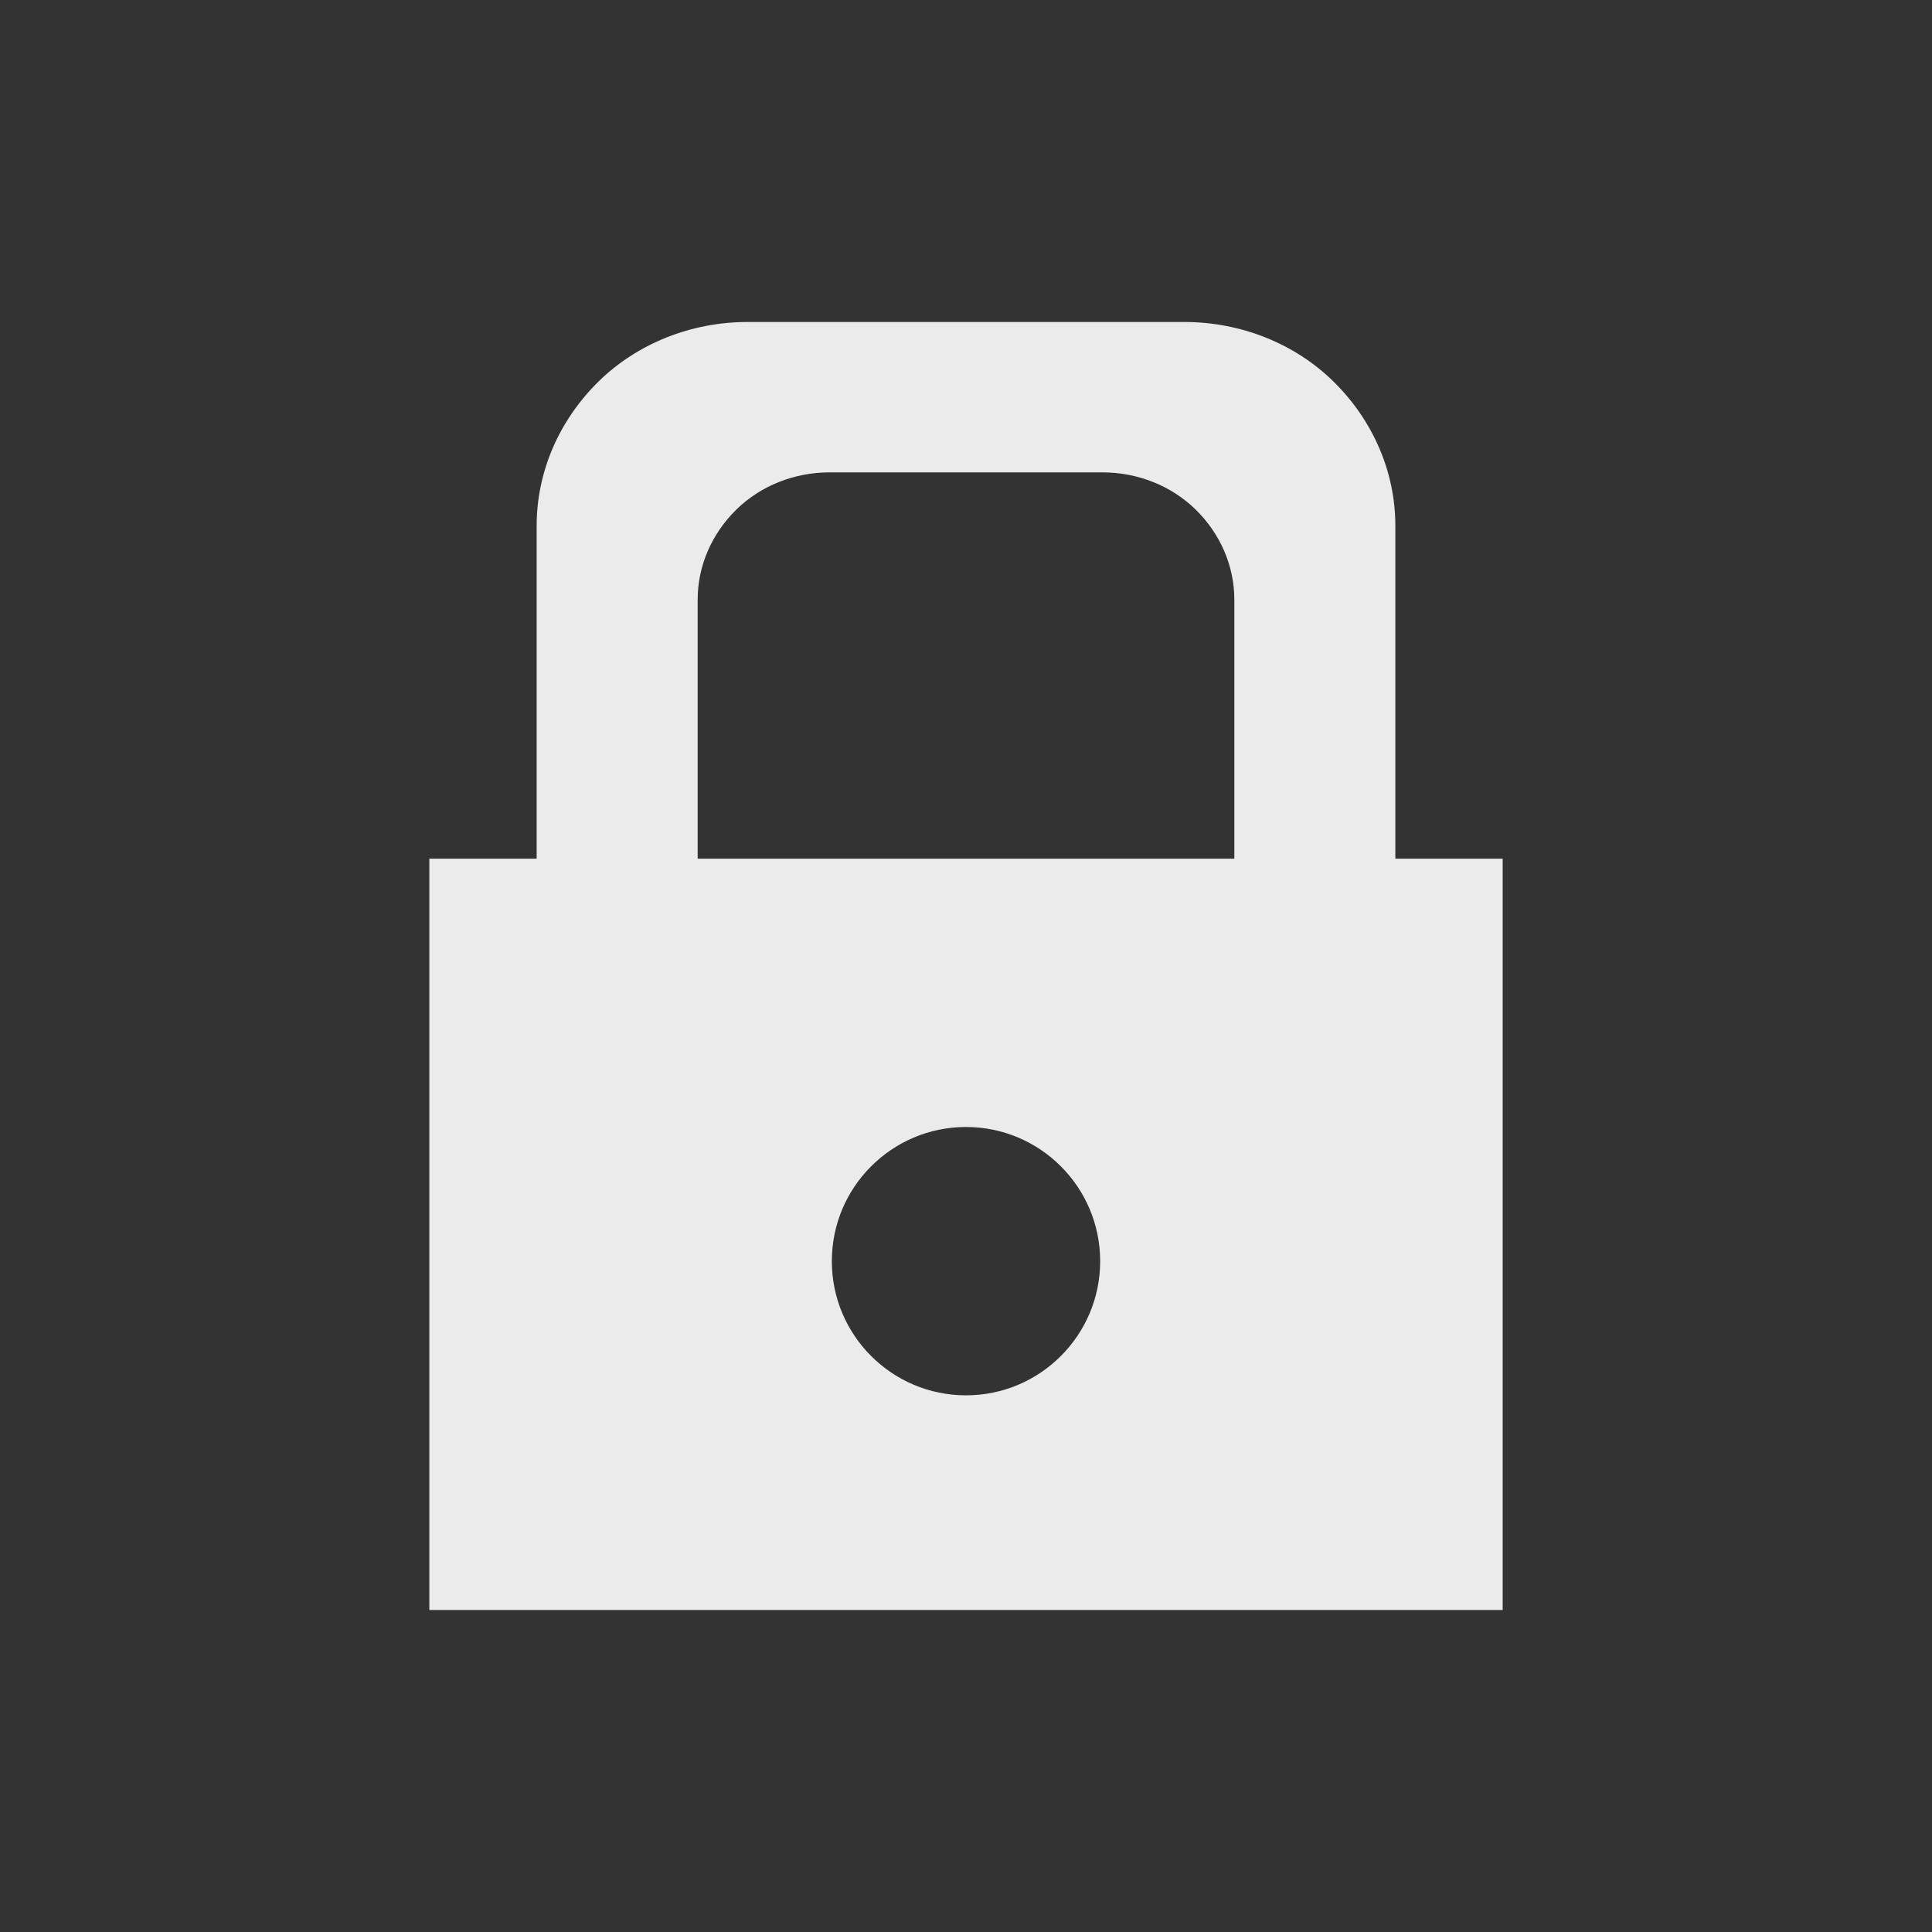 <?xml version="1.0" encoding="UTF-8" standalone="no"?><!DOCTYPE svg PUBLIC "-//W3C//DTD SVG 1.1//EN" "http://www.w3.org/Graphics/SVG/1.1/DTD/svg11.dtd"><svg width="100%" height="100%" viewBox="0 0 18 18" version="1.1" xmlns="http://www.w3.org/2000/svg" xmlns:xlink="http://www.w3.org/1999/xlink" xml:space="preserve" style="fill-rule:evenodd;clip-rule:evenodd;stroke-linejoin:round;stroke-miterlimit:1.414;"><rect x="0" y="0" width="18" height="18" fill="#333333" stroke="none"/><path d="M5,8l0,-3.103c0,-0.499 0.207,-0.98 0.578,-1.344c0.001,0 0.001,0 0.001,-0.001c0.36,-0.352 0.861,-0.552 1.386,-0.552l4.07,0c0.525,0 1.026,0.2 1.386,0.552c0,0.001 0,0.001 0.001,0.001c0.371,0.364 0.578,0.845 0.578,1.344l0,3.103l1,0l0,7l-10,0l0,-7l1,0Zm4,2.5c0.69,0 1.25,0.56 1.25,1.25c0,0.69 -0.56,1.25 -1.25,1.25c-0.69,0 -1.25,-0.56 -1.25,-1.25c0,-0.69 0.56,-1.25 1.25,-1.25Zm1.272,-6.099l-2.544,0c-0.328,0 -0.641,0.125 -0.866,0.345c0,0.001 0,0.001 -0.001,0.001c-0.232,0.227 -0.361,0.528 -0.361,0.84l0,2.413l5,0l0,-2.413c0,-0.312 -0.129,-0.613 -0.361,-0.84c-0.001,0 -0.001,0 -0.001,-0.001c-0.225,-0.22 -0.538,-0.345 -0.866,-0.345Z" style="fill:#ebebeb;"/></svg>
